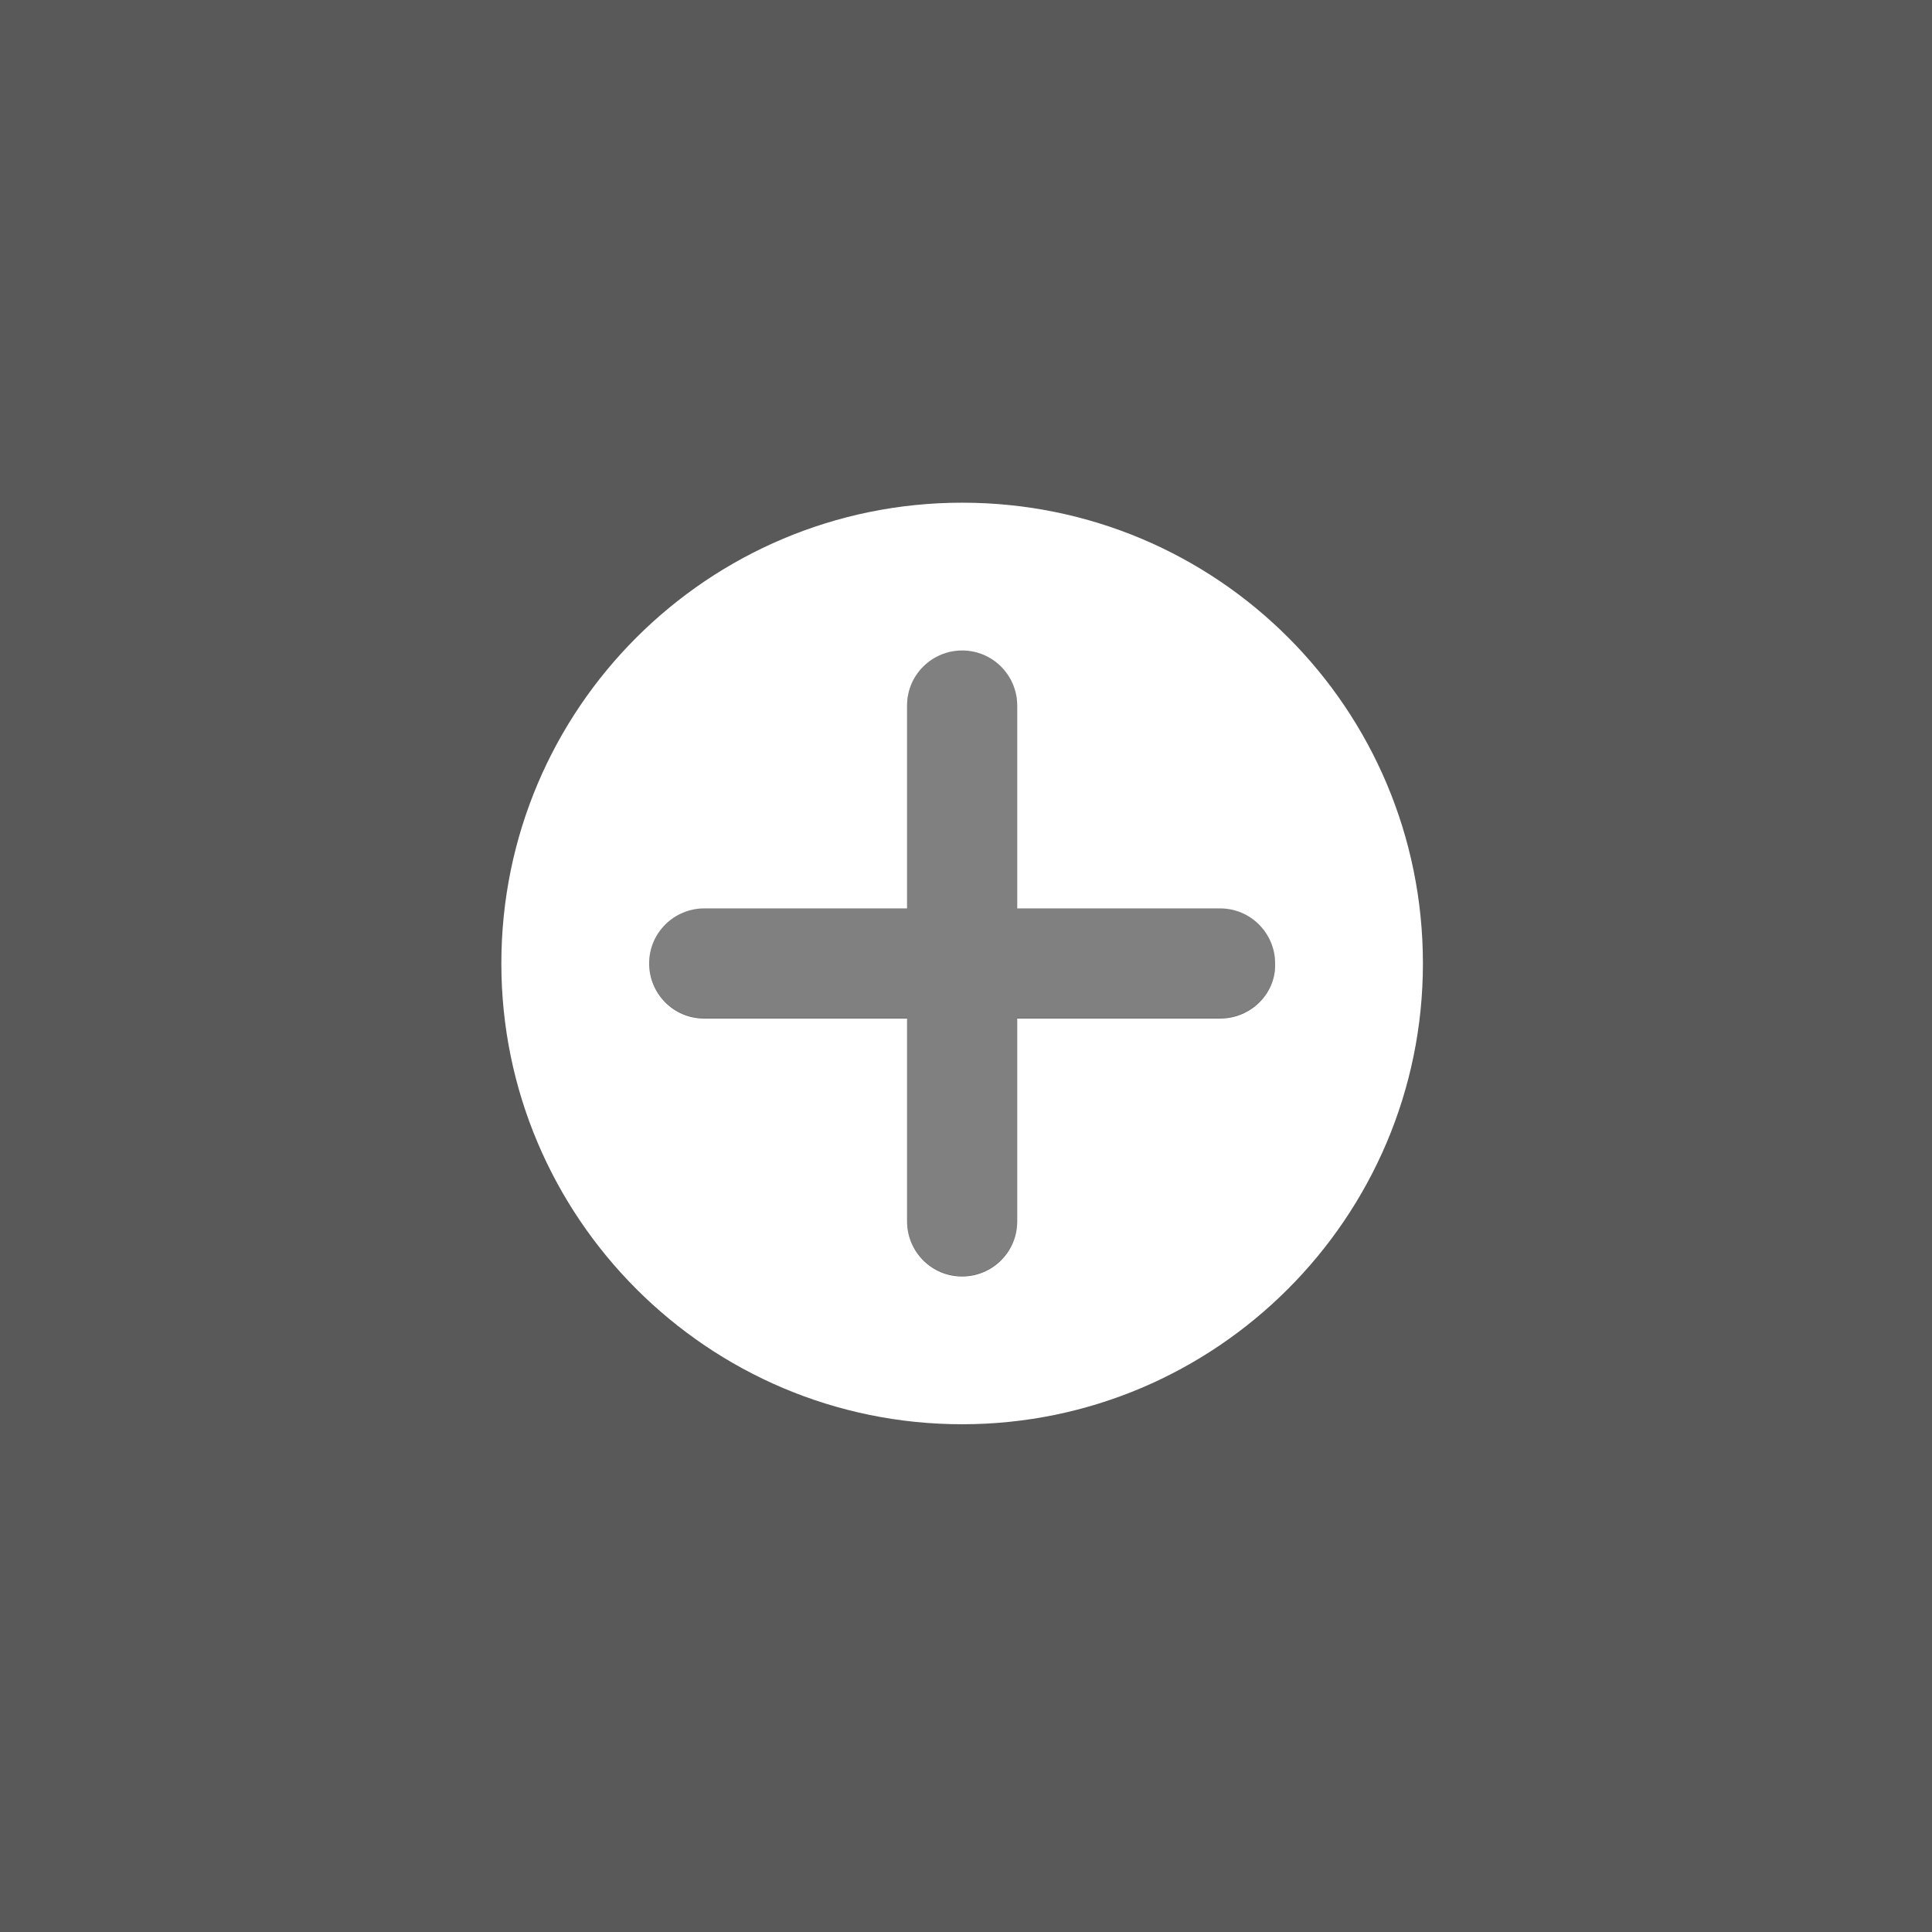 <?xml version="1.0" encoding="utf-8"?>
<!-- Generator: Adobe Illustrator 24.3.0, SVG Export Plug-In . SVG Version: 6.00 Build 0)  -->
<svg version="1.1" id="Calque_1" xmlns="http://www.w3.org/2000/svg" xmlns:xlink="http://www.w3.org/1999/xlink" x="0px" y="0px"
	 viewBox="0 0 200 200" style="enable-background:new 0 0 200 200;" xml:space="preserve">
<rect x="0" y="0" width="200" height="200" fill="#808080" stroke="none"/>
<style type="text/css">
	.st0{opacity:0.51;fill:#333333;}
	.st1{fill:#FFFFFF;}
</style>
<path class="st0" d="M-2,0v200h202V0H-2z M126.3,105.4h-21v21c0,3.2-2.6,5.7-5.7,5.7c-3.2,0-5.7-2.6-5.7-5.7v-21h-21
	c-3.2,0-5.7-2.6-5.7-5.7c0-3.2,2.6-5.7,5.7-5.7h21V73c0-3.2,2.6-5.7,5.7-5.7c3.2,0,5.7,2.6,5.7,5.7v21h21c3.2,0,5.7,2.6,5.7,5.7
	C132.1,102.8,129.5,105.4,126.3,105.4z"/>
<g transform="translate(0,-952.362)">
	<path class="st1" d="M99.6,1004.4c-26.3,0-47.7,21.3-47.7,47.7c0,26.3,21.4,47.7,47.7,47.7c26.3,0,47.7-21.4,47.7-47.7
		C147.3,1025.7,126,1004.4,99.6,1004.4z M126.3,1057.8h-21v21c0,3.2-2.6,5.7-5.7,5.7c-3.2,0-5.7-2.6-5.7-5.7v-21h-21
		c-3.2,0-5.7-2.6-5.7-5.7c0-3.2,2.6-5.7,5.7-5.7h21v-21c0-3.2,2.6-5.7,5.7-5.7c3.2,0,5.7,2.6,5.7,5.7v21h21c3.2,0,5.7,2.6,5.7,5.7
		C132.1,1055.2,129.5,1057.8,126.3,1057.8z"/>
</g>
</svg>
